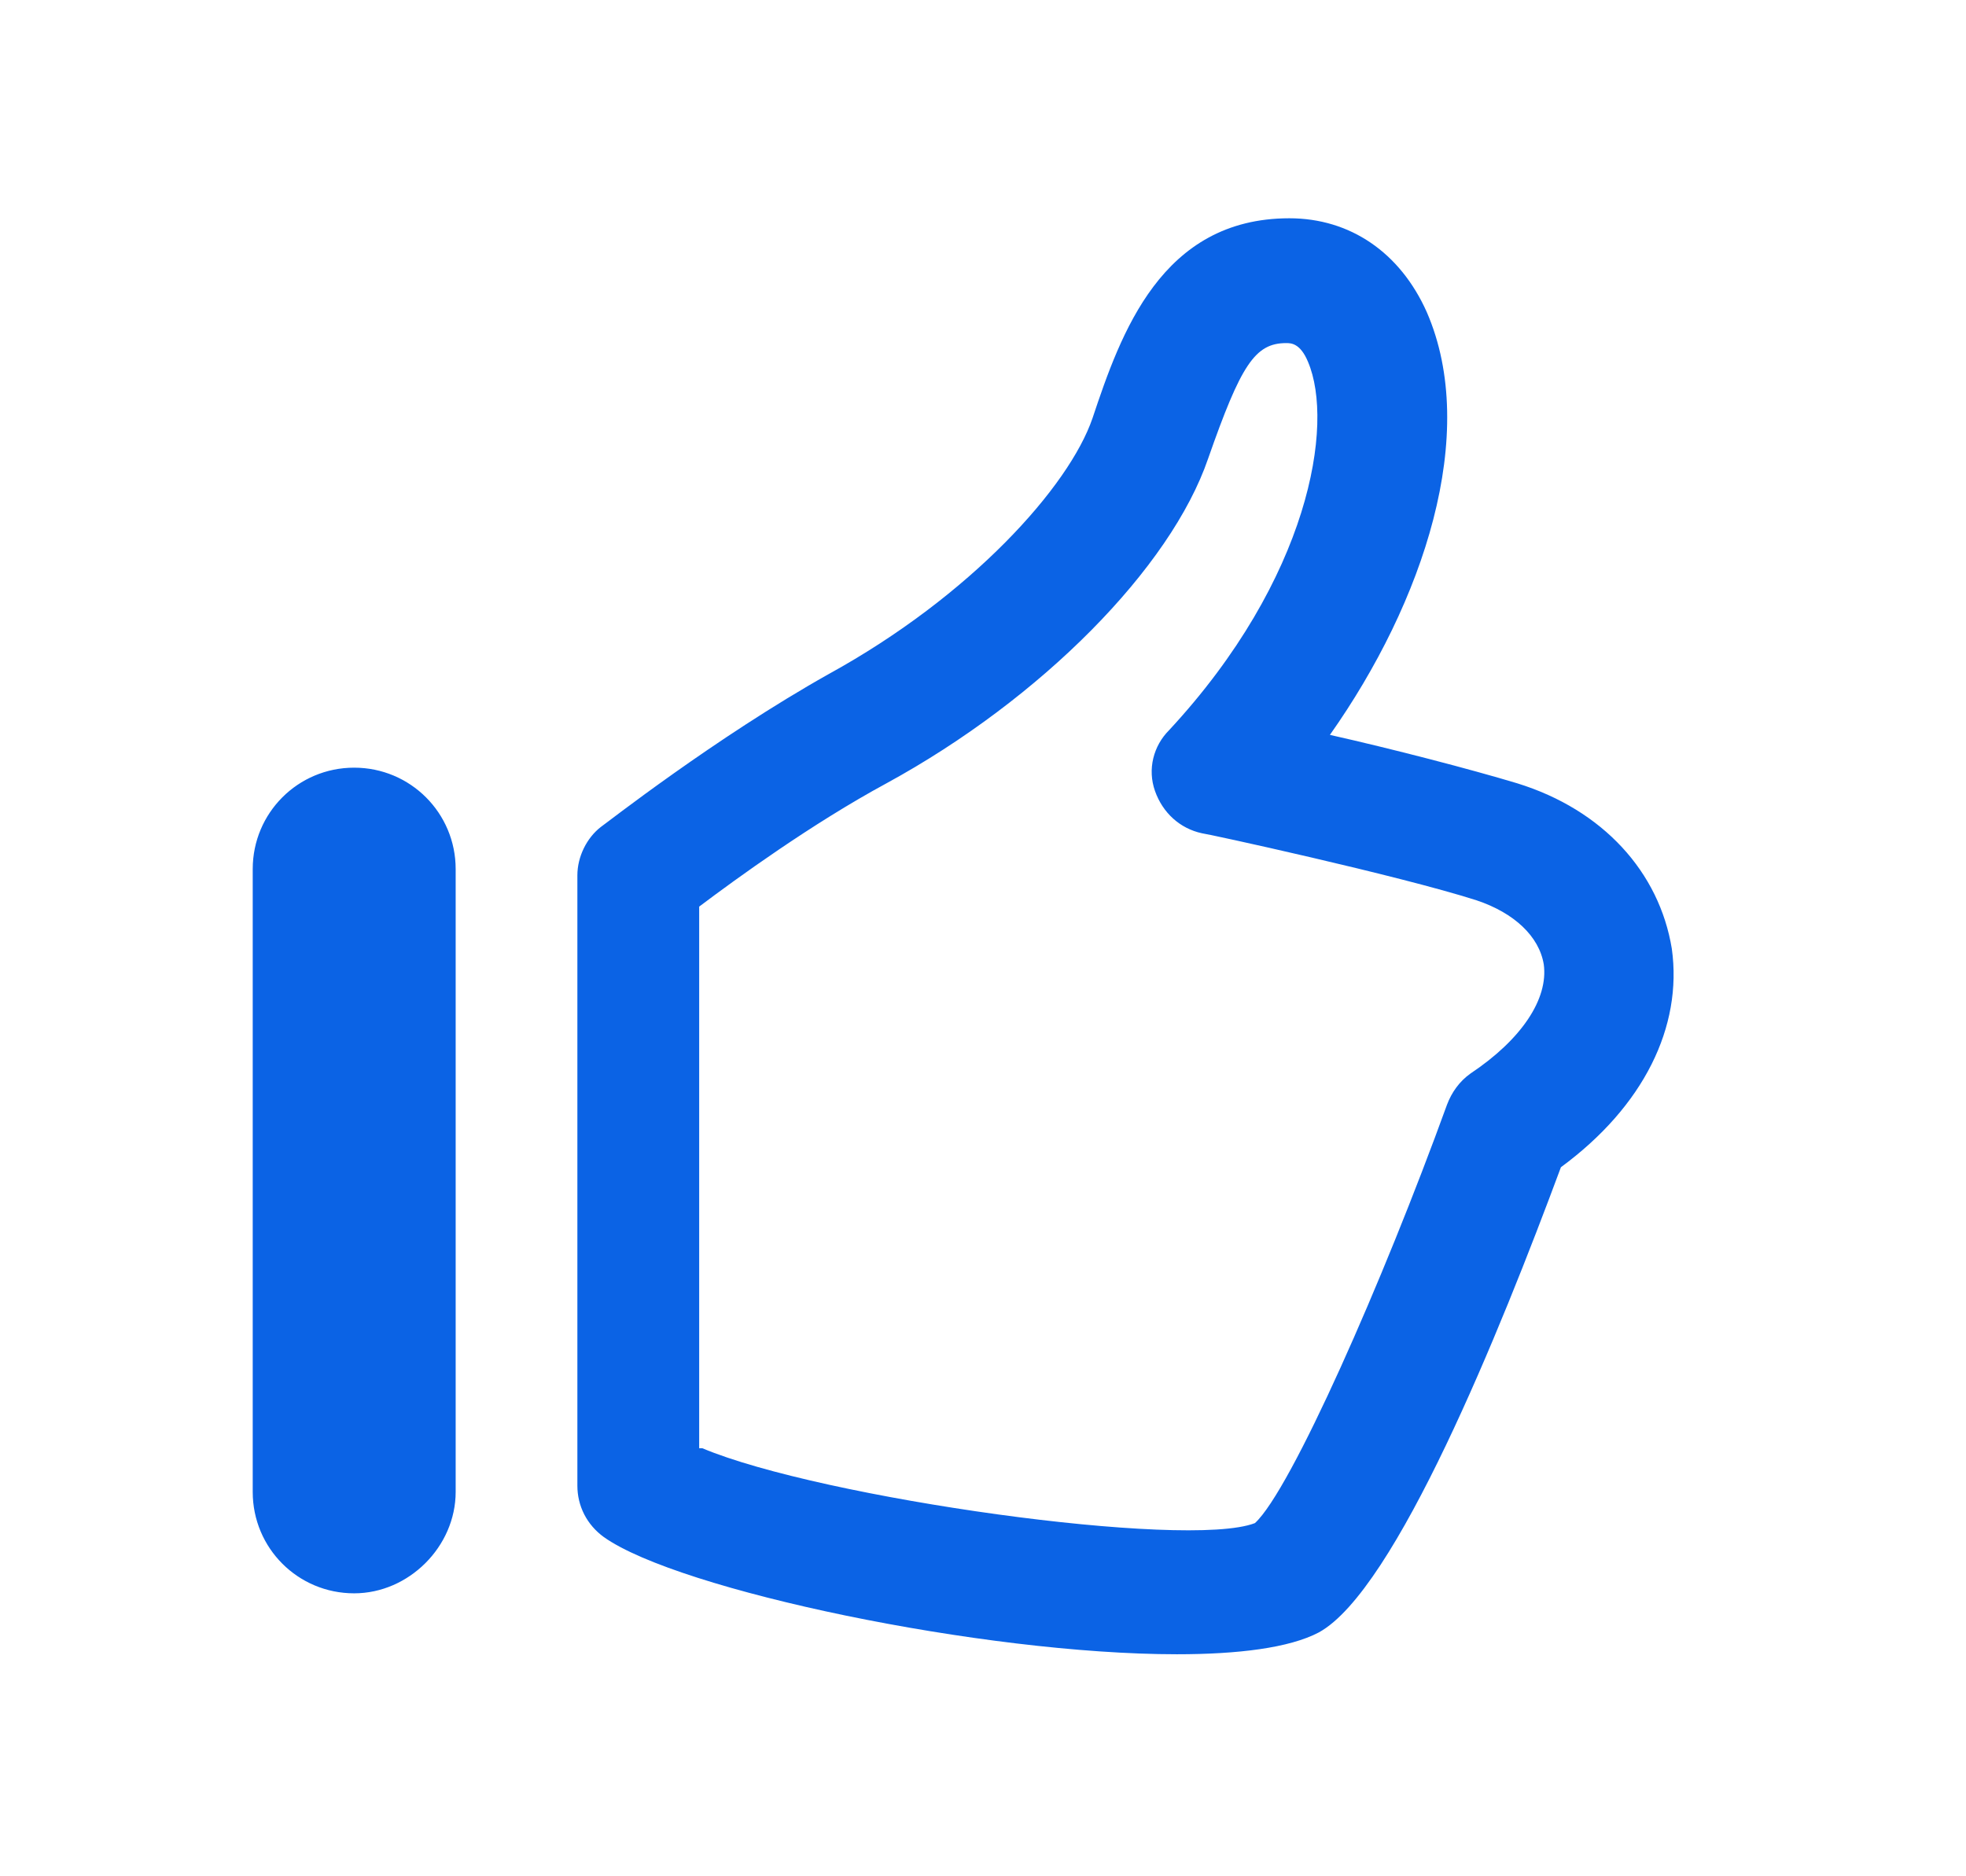 <svg width="22" height="21" viewBox="0 0 22 21" fill="none" xmlns="http://www.w3.org/2000/svg">
<path d="M13.17 18.515C11.004 18.515 7.597 17.799 6.758 17.204C6.566 17.065 6.461 16.855 6.461 16.628V9.797C6.461 9.588 6.566 9.378 6.723 9.256C6.776 9.221 7.999 8.26 9.274 7.544C10.864 6.67 11.964 5.447 12.226 4.679C12.541 3.735 12.995 2.443 14.428 2.443C15.109 2.443 15.668 2.827 15.965 3.491C16.559 4.853 15.93 6.74 14.882 8.225C15.581 8.382 16.454 8.609 16.978 8.767C17.939 9.064 18.568 9.762 18.708 10.618C18.83 11.492 18.393 12.383 17.467 13.064C16.786 14.899 15.616 17.799 14.759 18.27C14.428 18.445 13.851 18.515 13.17 18.515ZM7.859 16.209C9.187 16.768 13.274 17.344 14.043 17.047C14.445 16.68 15.476 14.339 16.192 12.365C16.244 12.226 16.332 12.103 16.454 12.016C17.03 11.632 17.328 11.178 17.275 10.793C17.223 10.479 16.943 10.217 16.524 10.077C15.65 9.797 13.484 9.326 13.449 9.326C13.205 9.273 13.012 9.099 12.925 8.854C12.838 8.609 12.908 8.347 13.082 8.173C14.655 6.478 14.934 4.749 14.637 4.05C14.55 3.84 14.445 3.84 14.393 3.84C14.043 3.84 13.886 4.085 13.519 5.133C13.1 6.356 11.65 7.823 9.92 8.767C9.082 9.221 8.243 9.832 7.824 10.147V16.209H7.859ZM5.099 16.698V9.727C5.099 9.099 4.592 8.592 3.963 8.592C3.334 8.592 2.828 9.099 2.828 9.727V16.698C2.828 17.327 3.334 17.833 3.963 17.833C4.575 17.833 5.099 17.309 5.099 16.698Z" fill="#0B63E5"/>
</svg>
